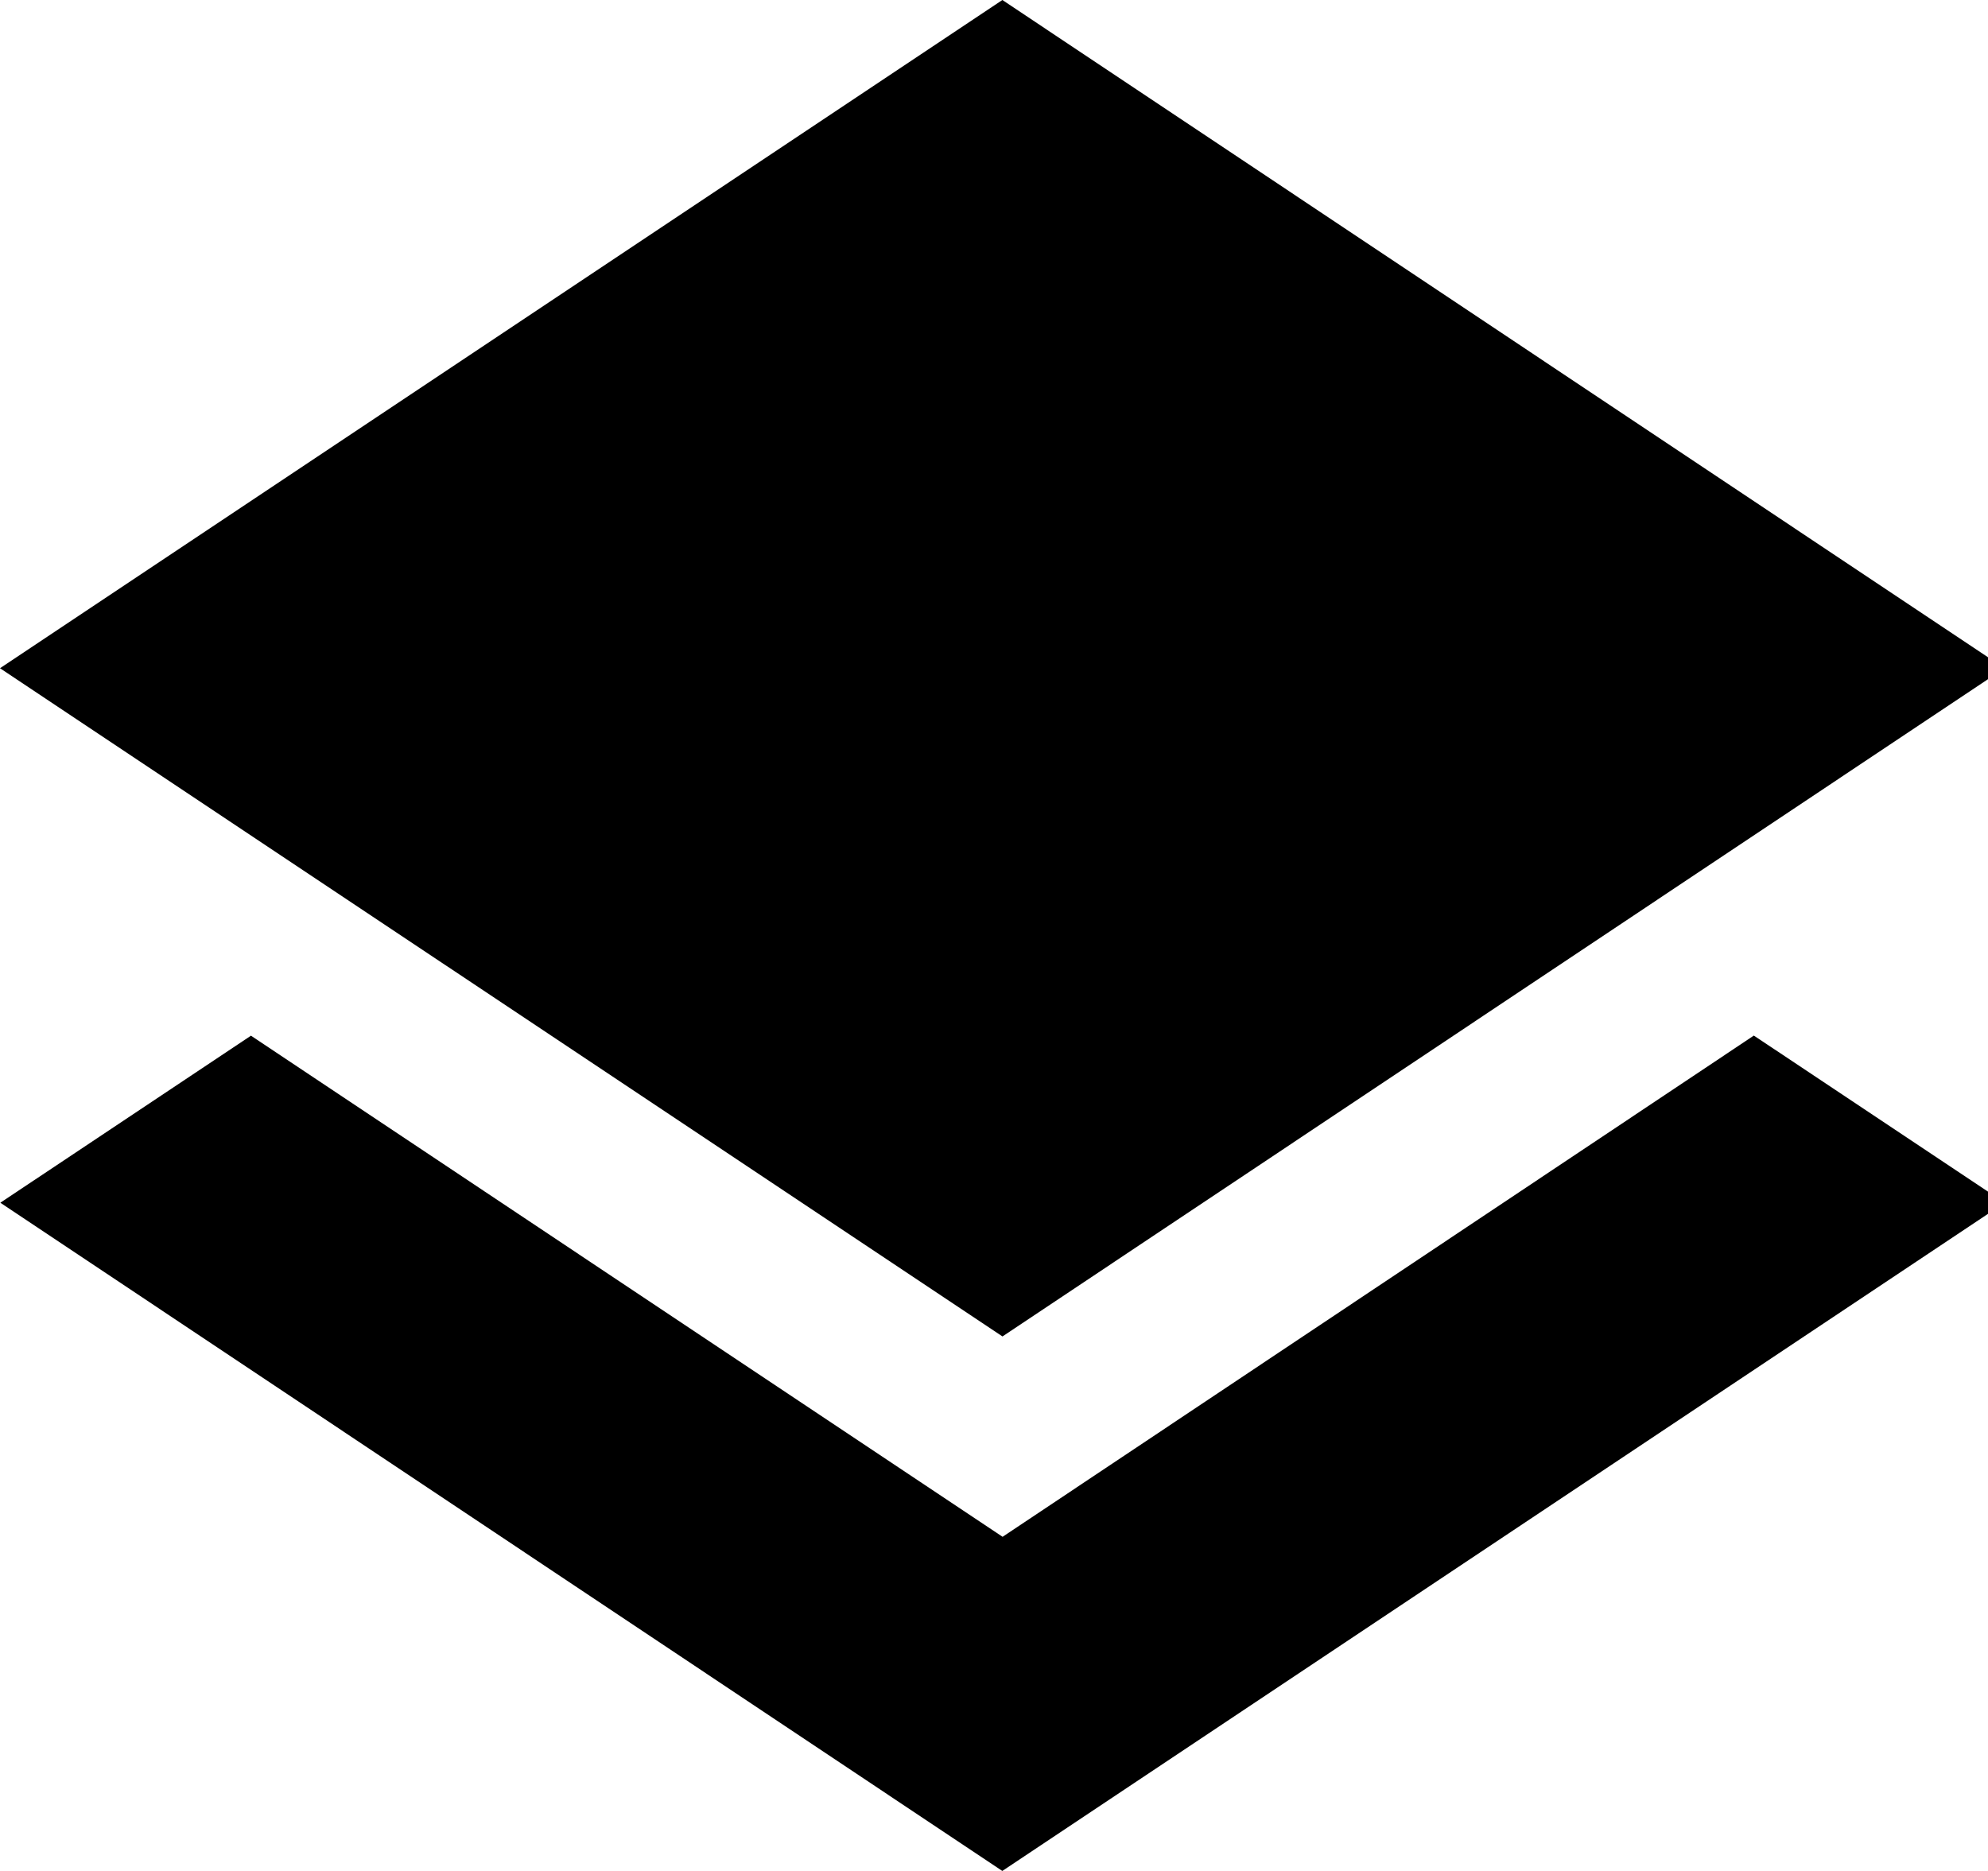 <svg id="icon-basemap" viewBox="0 0 34 32" xmlns="http://www.w3.org/2000/svg" fill="currentColor">
    <path d="M29.995 17.712l4.29 2.859-17.143 11.429-17.136-11.429 4.286-2.857 12.855 8.571 12.85-8.574zM34.281 11.429l-17.136 11.429-17.145-11.429 17.143-11.429 17.138 11.429z"/>
</svg>
